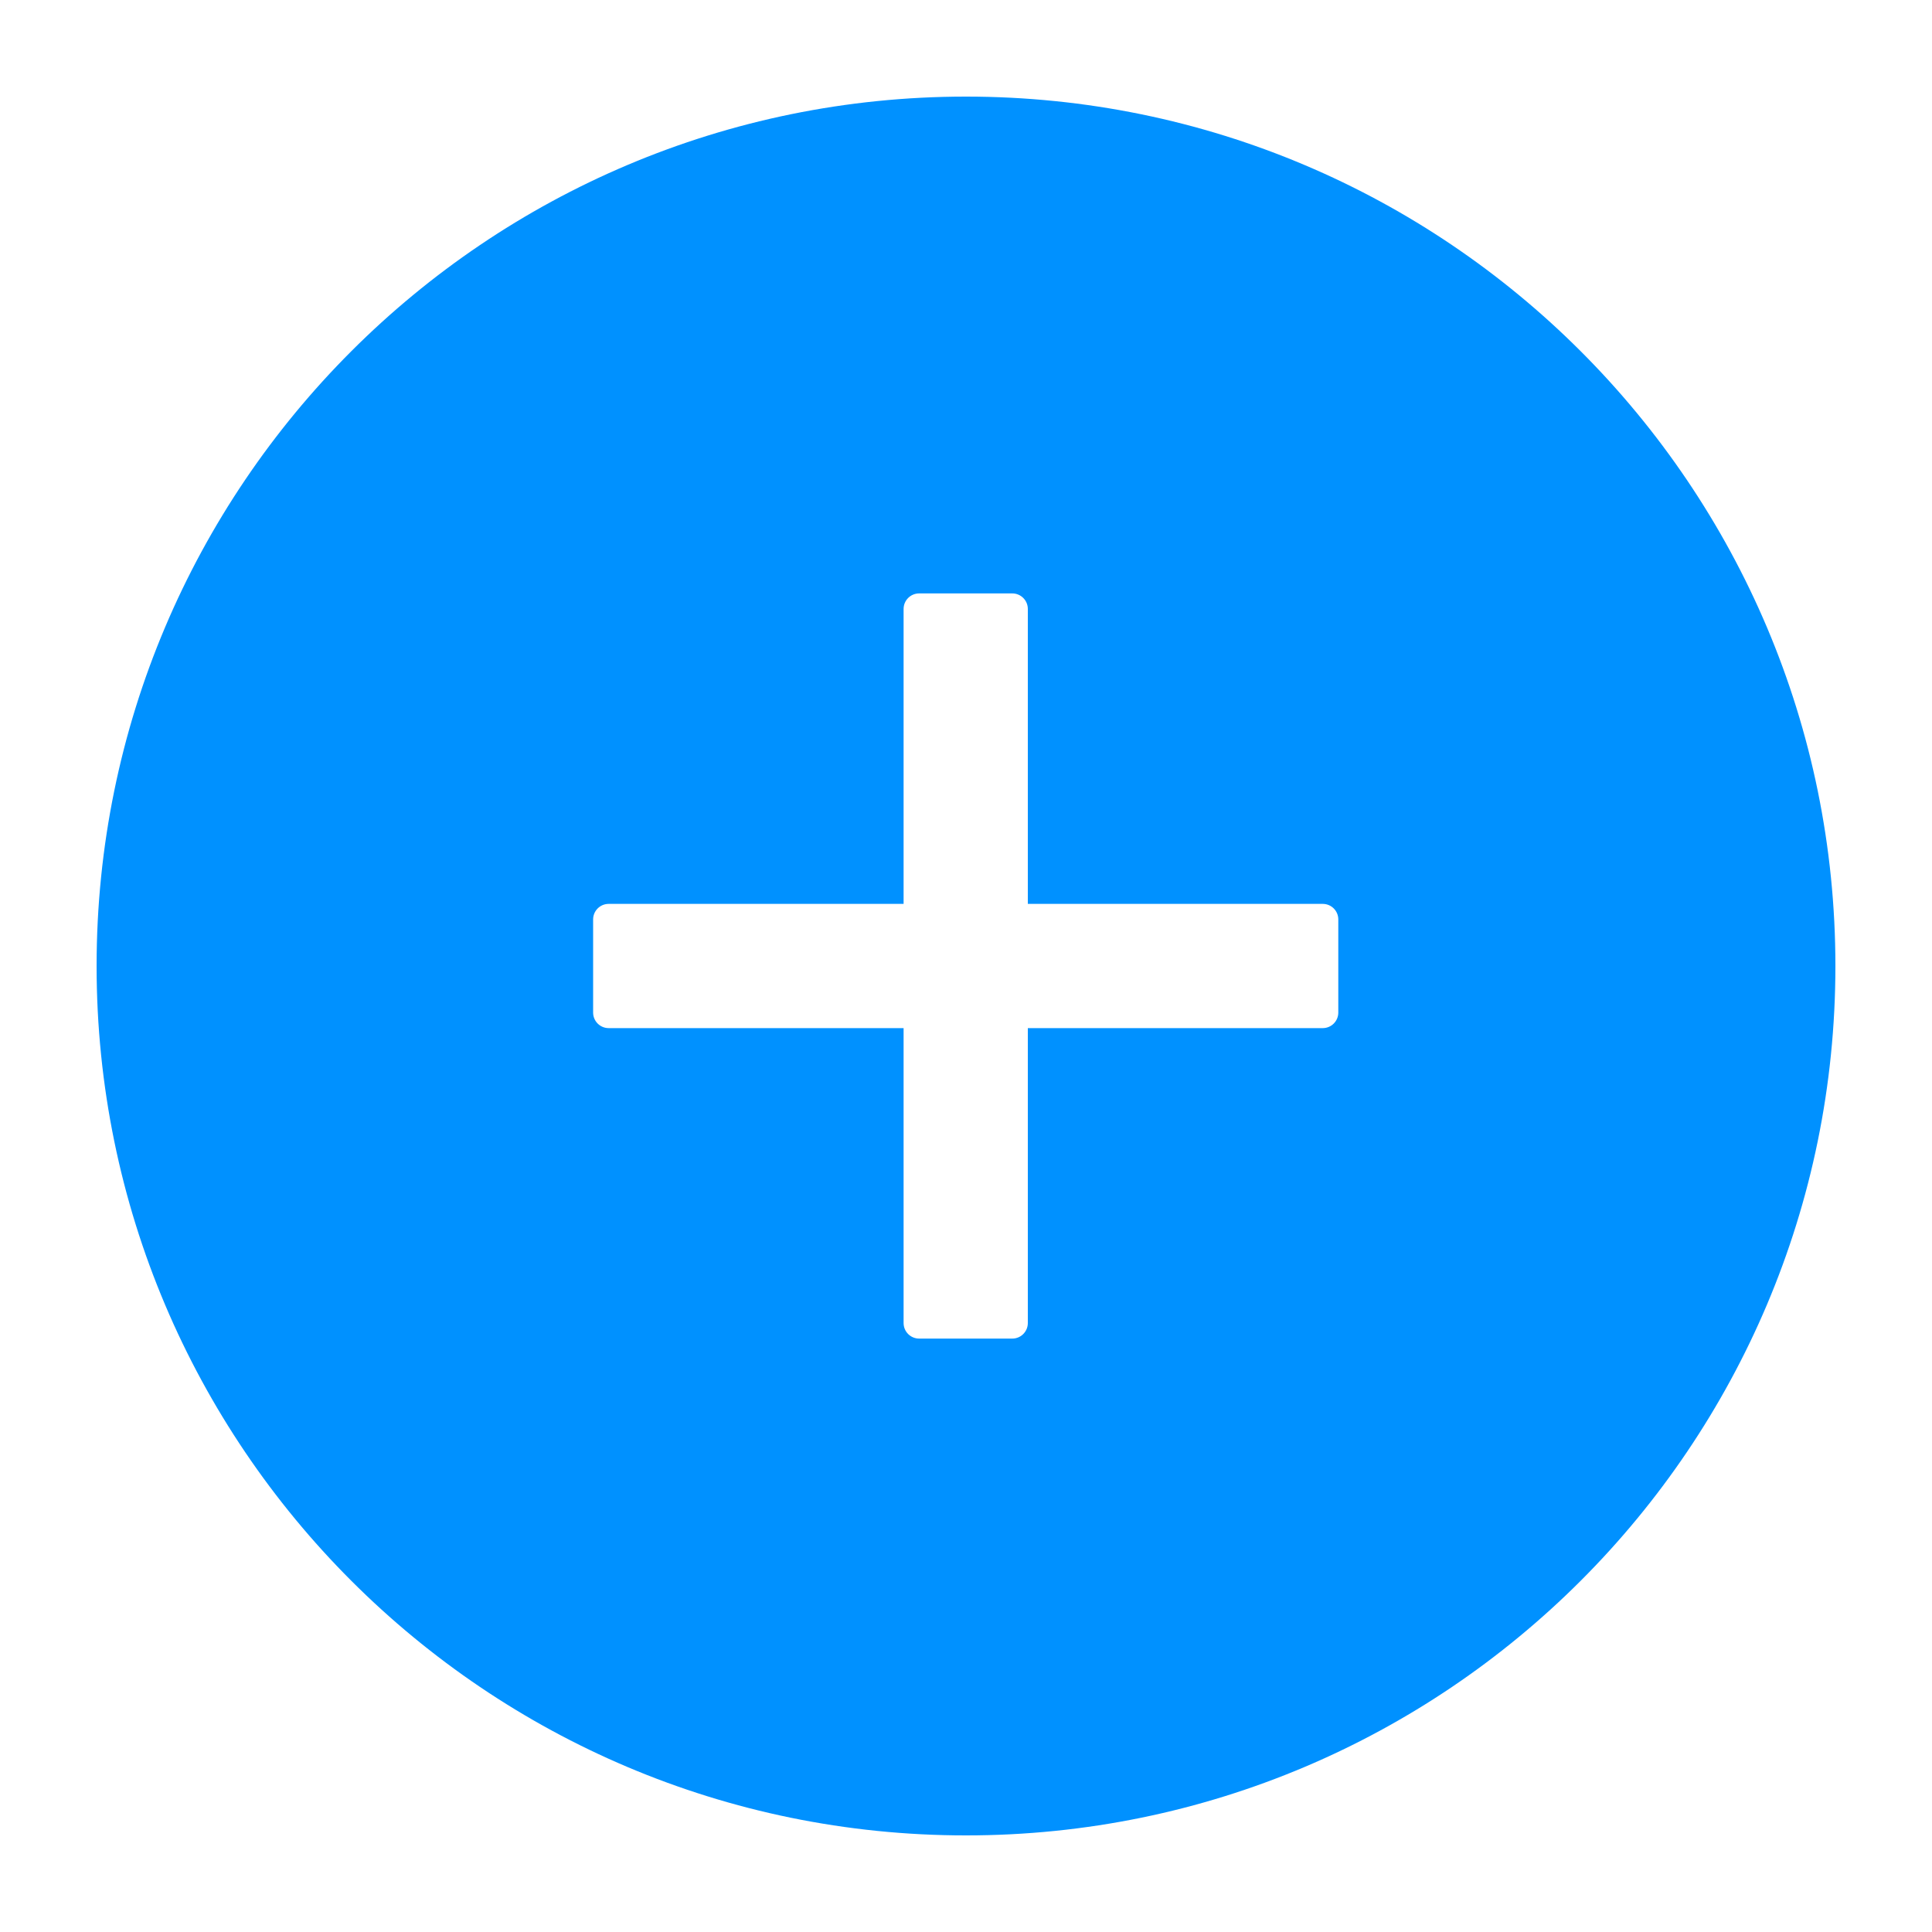 <svg width="20" height="20" viewBox="0 0 20 20" fill="none"
  xmlns="http://www.w3.org/2000/svg">
  <path fill-rule="evenodd" clip-rule="evenodd" d="M1 10C1 5.03 5.03 1 10 1C14.97 1 19 5.03 19 10C19 14.97 14.97 19 10 19C5.03 19 1 14.97 1 10ZM13.693 10.643C13.782 10.643 13.854 10.571 13.854 10.482V9.518C13.854 9.429 13.782 9.357 13.693 9.357H10.64V6.304C10.64 6.215 10.568 6.143 10.479 6.143H9.515C9.426 6.143 9.354 6.215 9.354 6.304V9.357H6.301C6.212 9.357 6.14 9.429 6.14 9.518V10.482C6.14 10.571 6.212 10.643 6.301 10.643H9.354V13.696C9.354 13.785 9.426 13.857 9.515 13.857H10.479C10.568 13.857 10.64 13.785 10.64 13.696V10.643H13.693Z" fill="#0091FF"/>
</svg>
